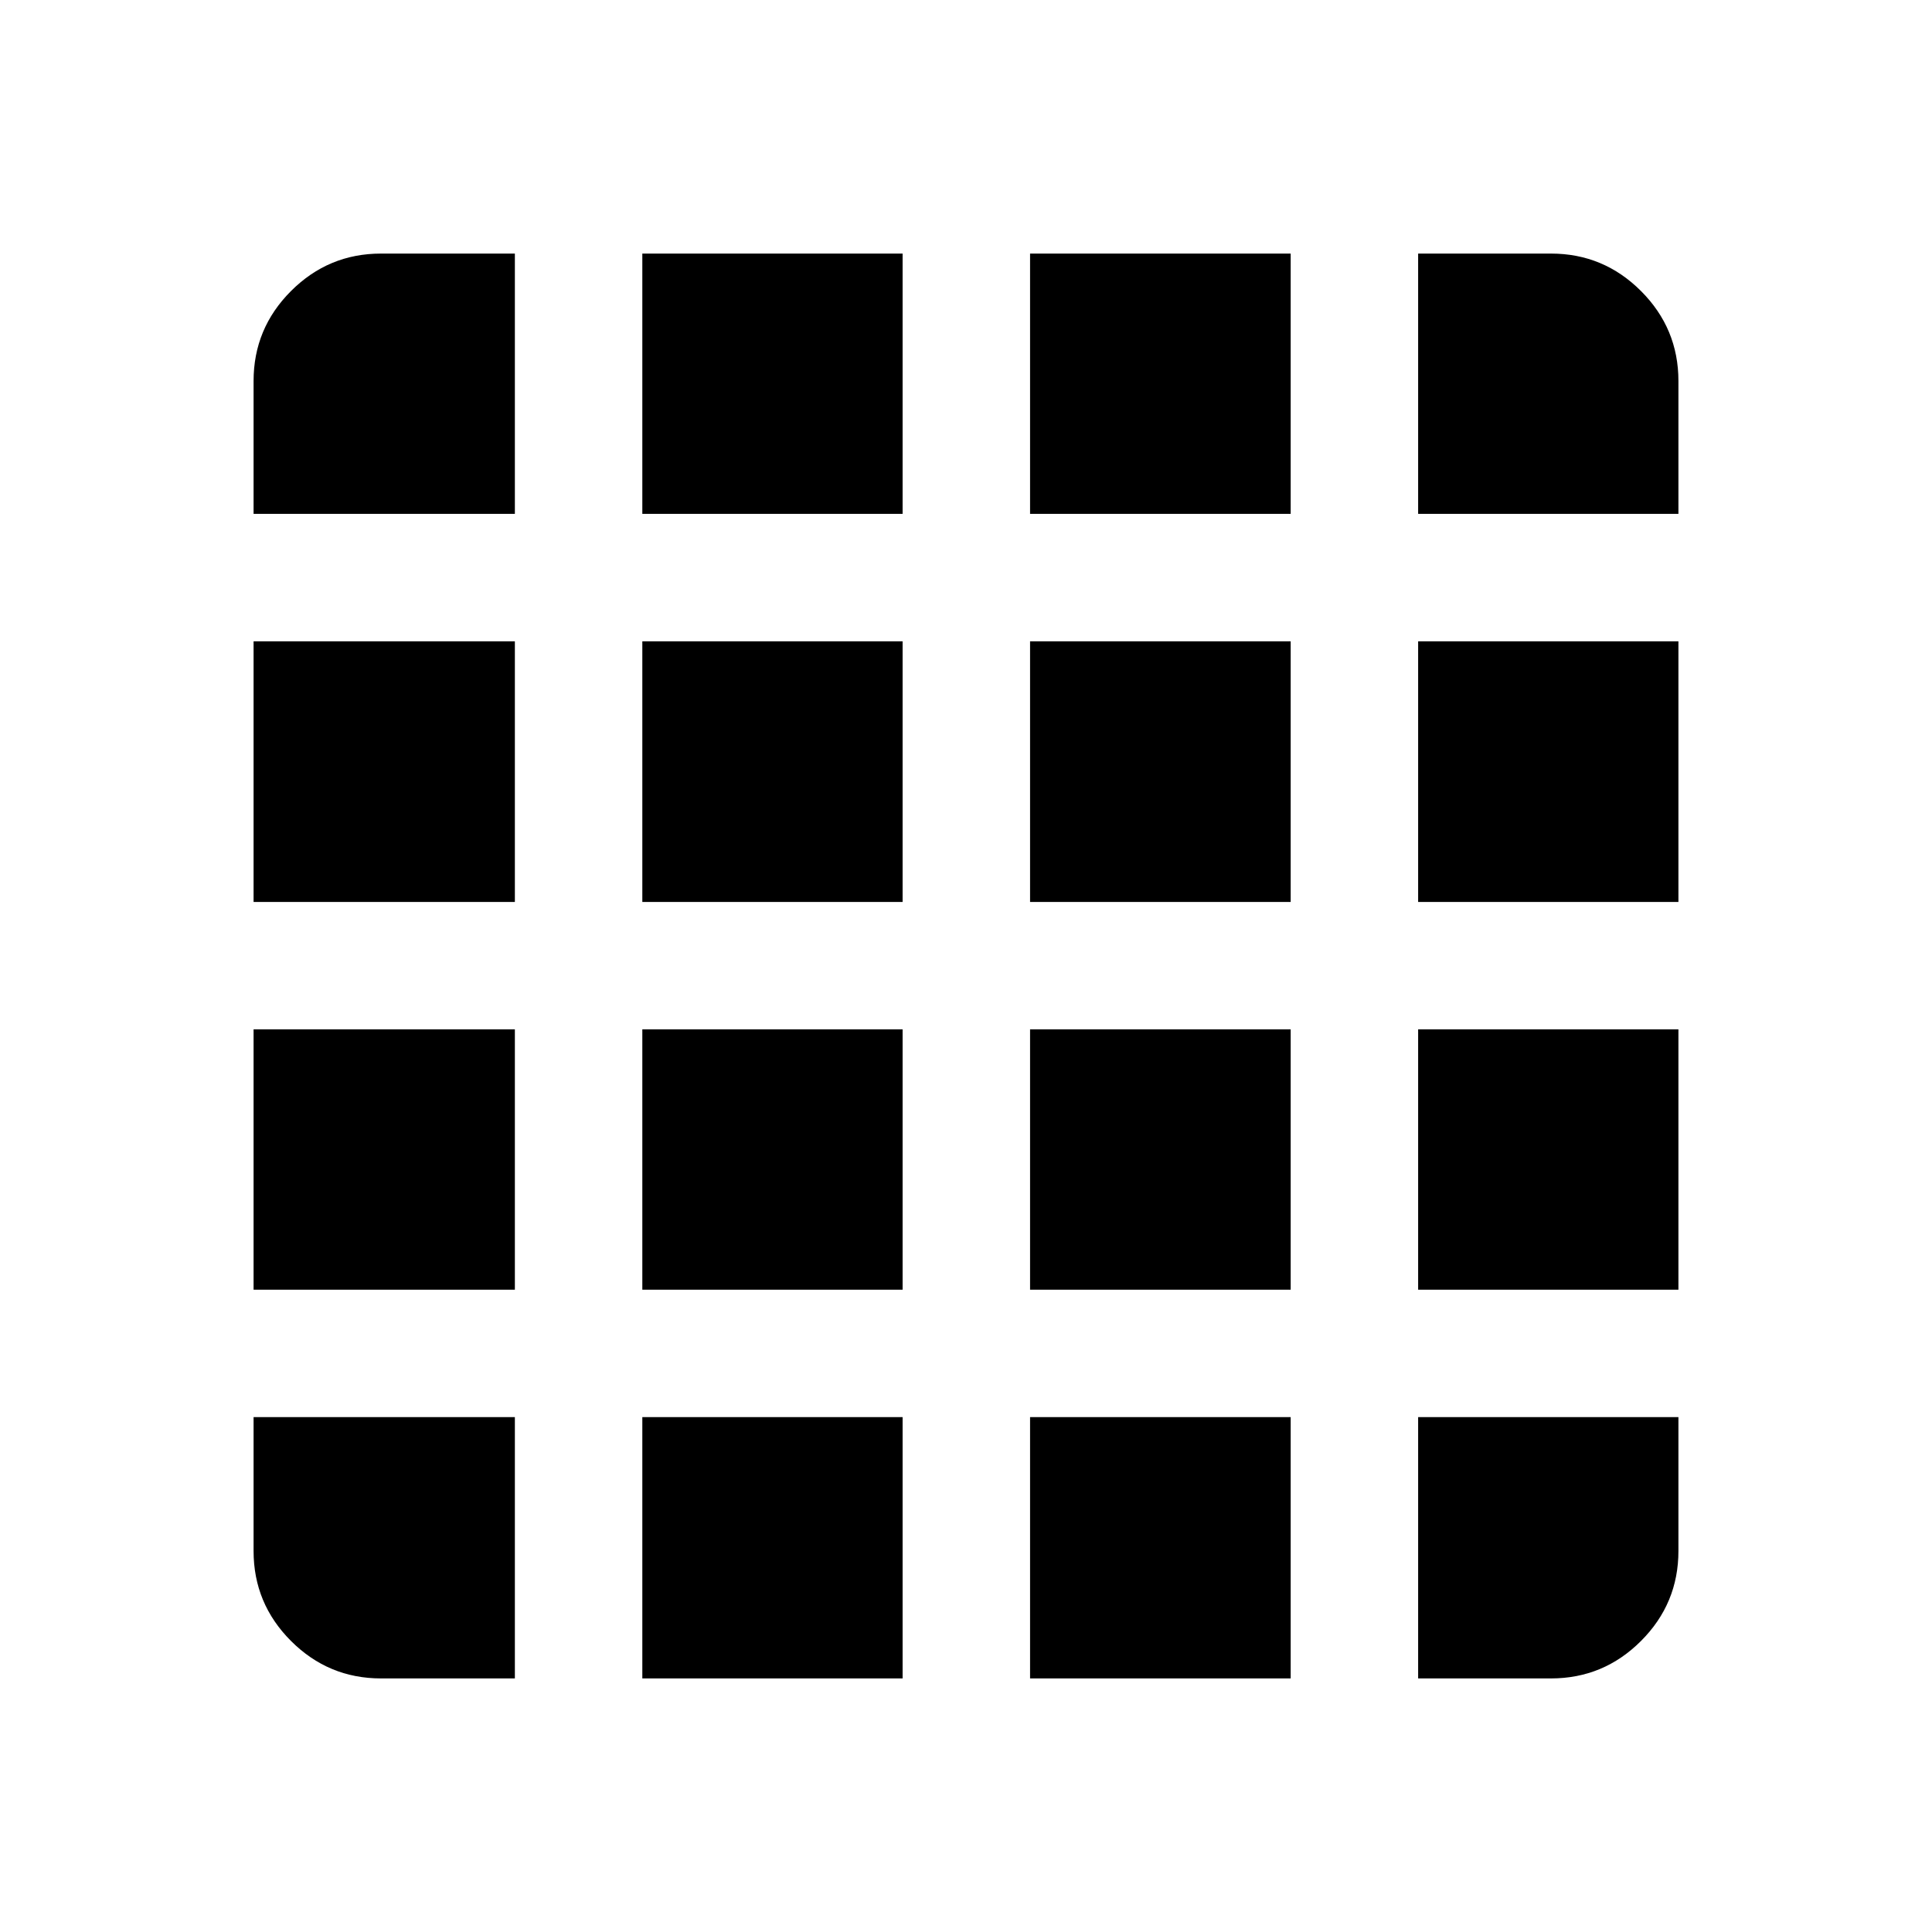 <svg xmlns="http://www.w3.org/2000/svg" height="40" viewBox="0 96 960 960" width="40"><path d="M189.333 930h66.501V800.166H126v66.501q0 26.125 18.604 44.729T189.333 930Zm129.834 0H448.5V800.166H319.167V930Zm192.666 0h129.5V800.166h-129.5V930Zm192.833 0h66.001q26.125 0 44.729-18.604T834 866.667v-66.501H704.666V930ZM126 351.334h129.834V222h-66.501q-26.125 0-44.729 18.604T126 285.333v66.001Zm0 192.833h129.834v-129.5H126v129.5Zm0 192.666h129.834V607.5H126v129.333Zm193.167-385.499H448.5V222H319.167v129.334Zm0 192.833H448.5v-129.5H319.167v129.5Zm0 192.666H448.5V607.5H319.167v129.333Zm192.666-385.499h129.5V222h-129.5v129.334Zm0 192.833h129.5v-129.5h-129.5v129.5Zm0 192.666h129.5V607.5h-129.5v129.333Zm192.833-385.499H834v-66.001q0-26.125-18.604-44.729T770.667 222h-66.001v129.334Zm0 192.833H834v-129.5H704.666v129.5Zm0 192.666H834V607.5H704.666v129.333Z"/></svg>